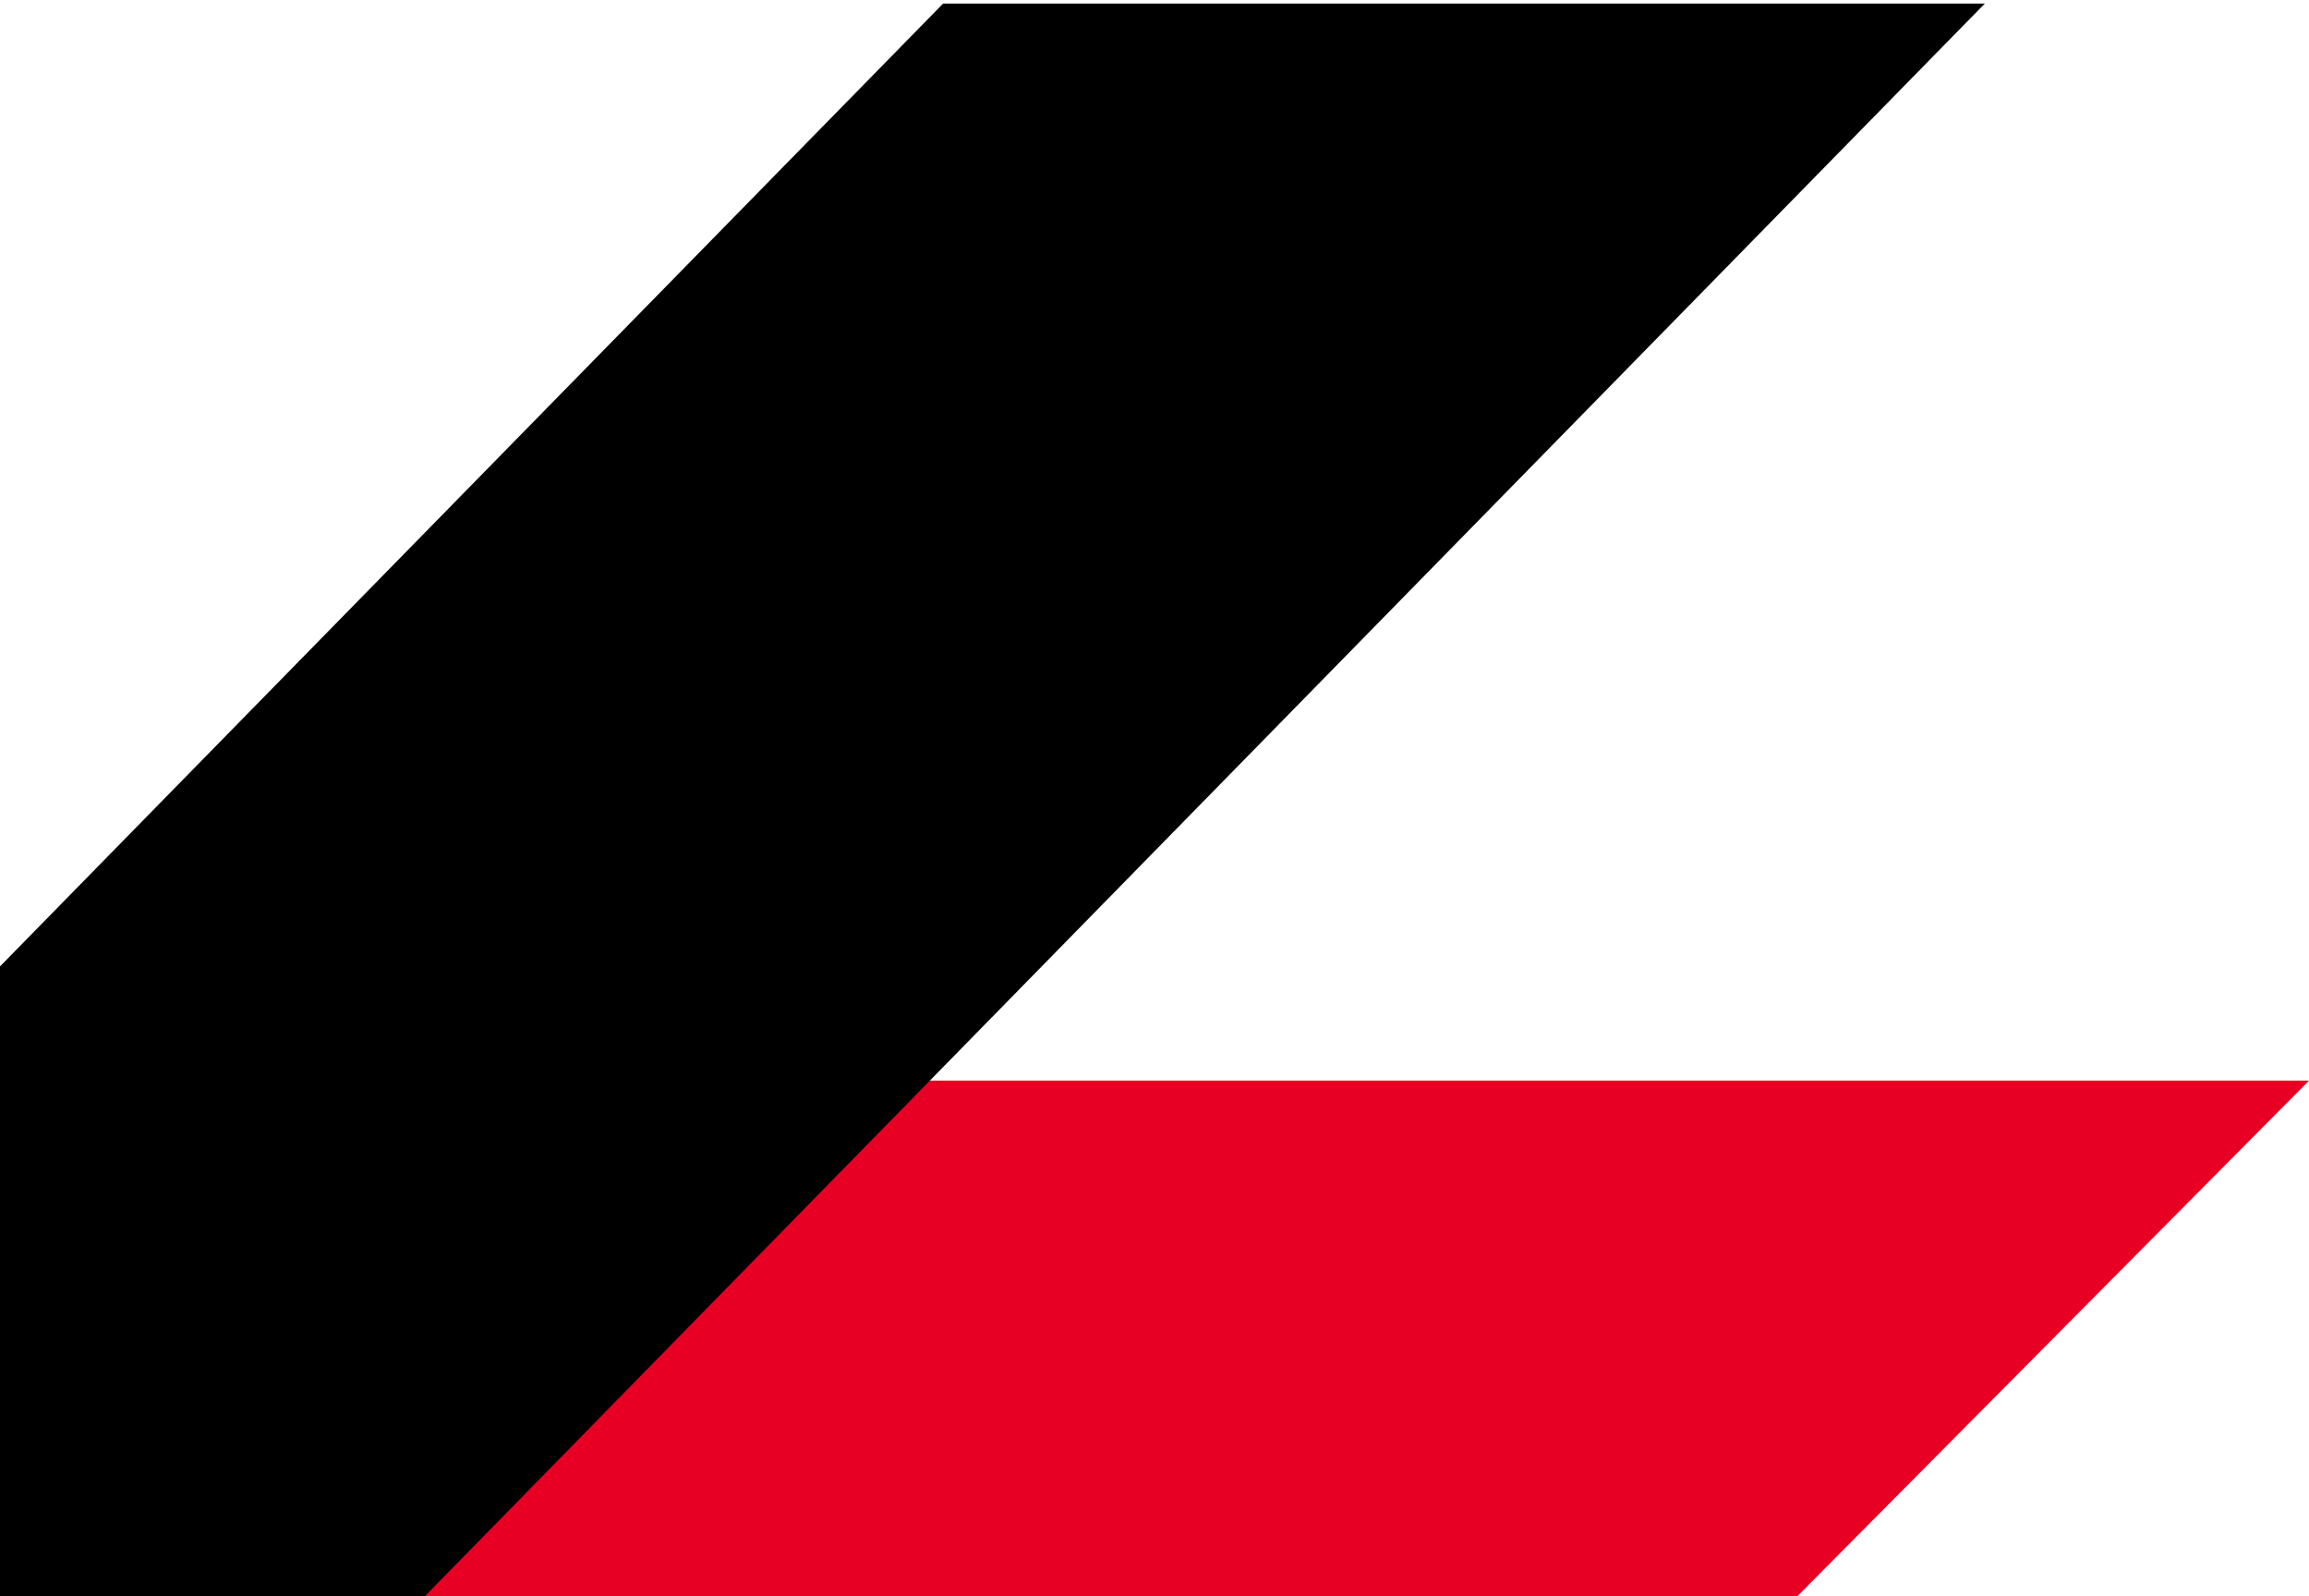<svg width="311" height="215" viewBox="0 0 311 215" fill="none" xmlns="http://www.w3.org/2000/svg">
<path d="M-57.79 145.552H311L-519.041 981.945H-887.83L-57.79 145.552Z" fill="#E80024"/>
<path d="M-226.841 505H-367.15L127.029 0.479H267.338L-226.841 505Z" fill="black"/>
</svg>
